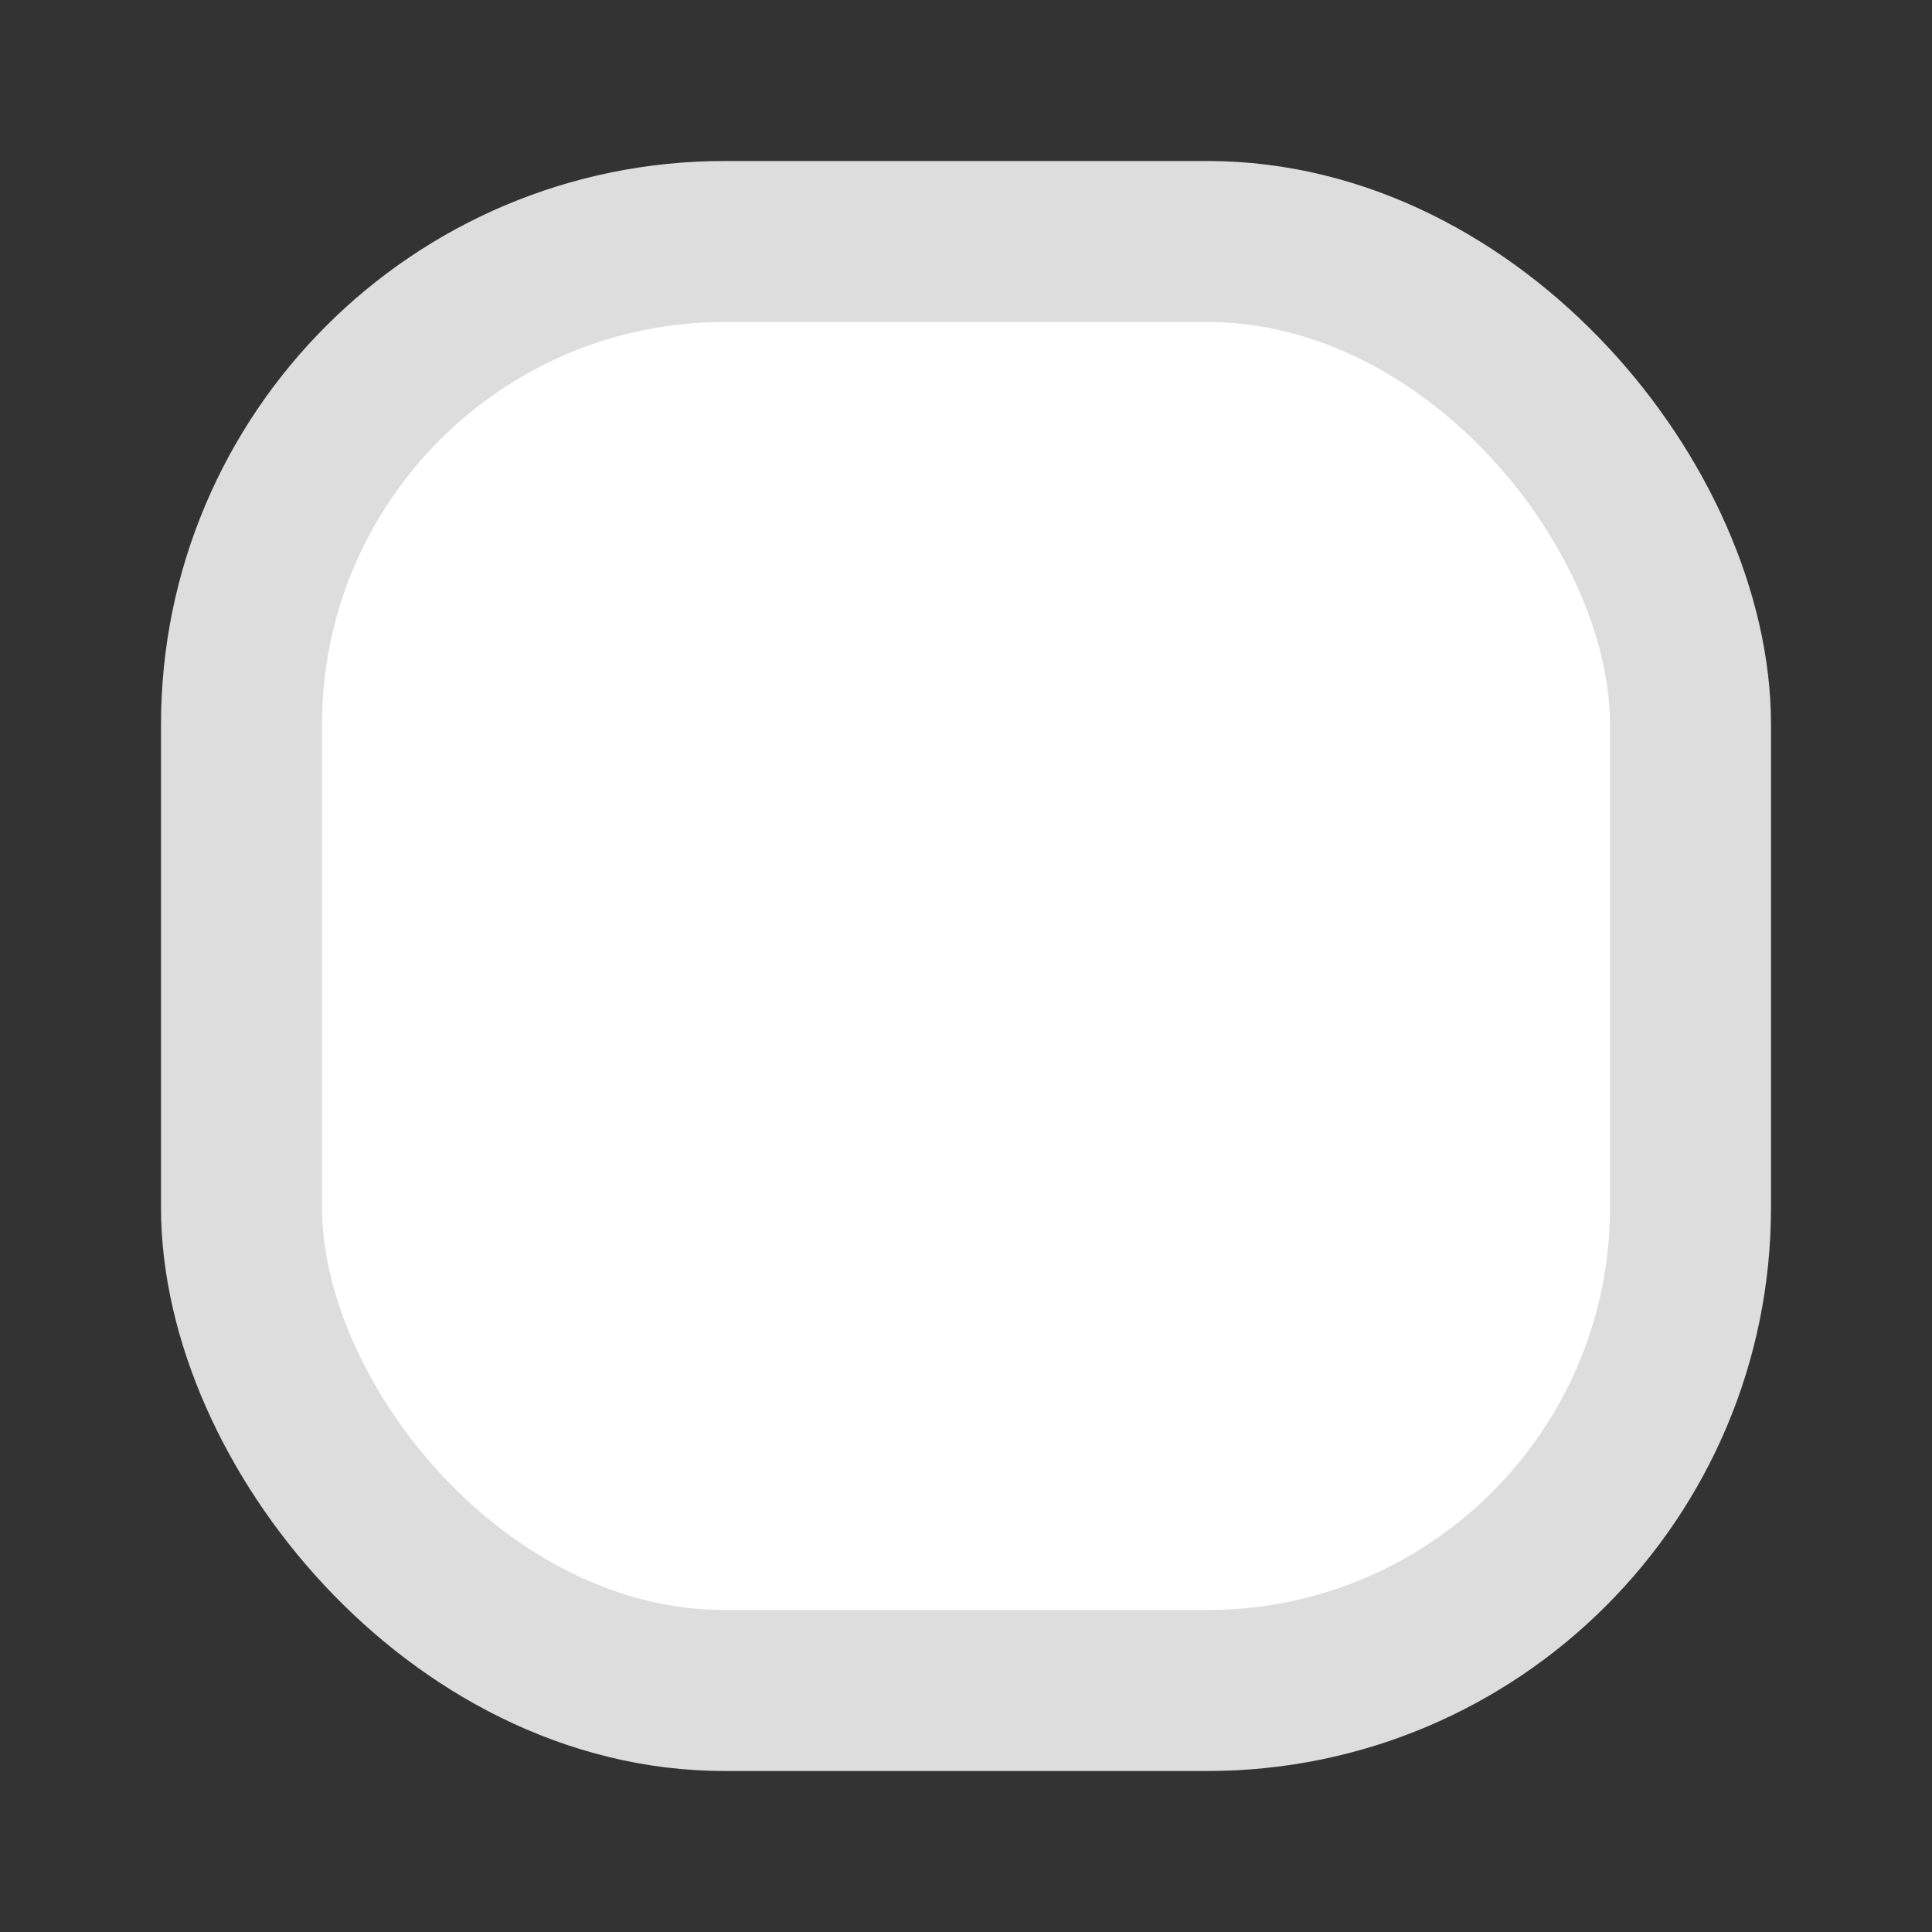 <svg width="12" height="12" viewBox="0 0 12 12" xmlns="http://www.w3.org/2000/svg">
    <rect x="0" y="0" width="12" height="12" fill="#333333" stroke="none"/>
    <g fill="none" fill-rule="evenodd">
        <path d="M0 0h12v12H0z"/>
        <rect stroke="#DDD" fill="#FFF" x="1.5" y="1.5" width="9" height="9" rx="3"/>
    </g>
</svg>
